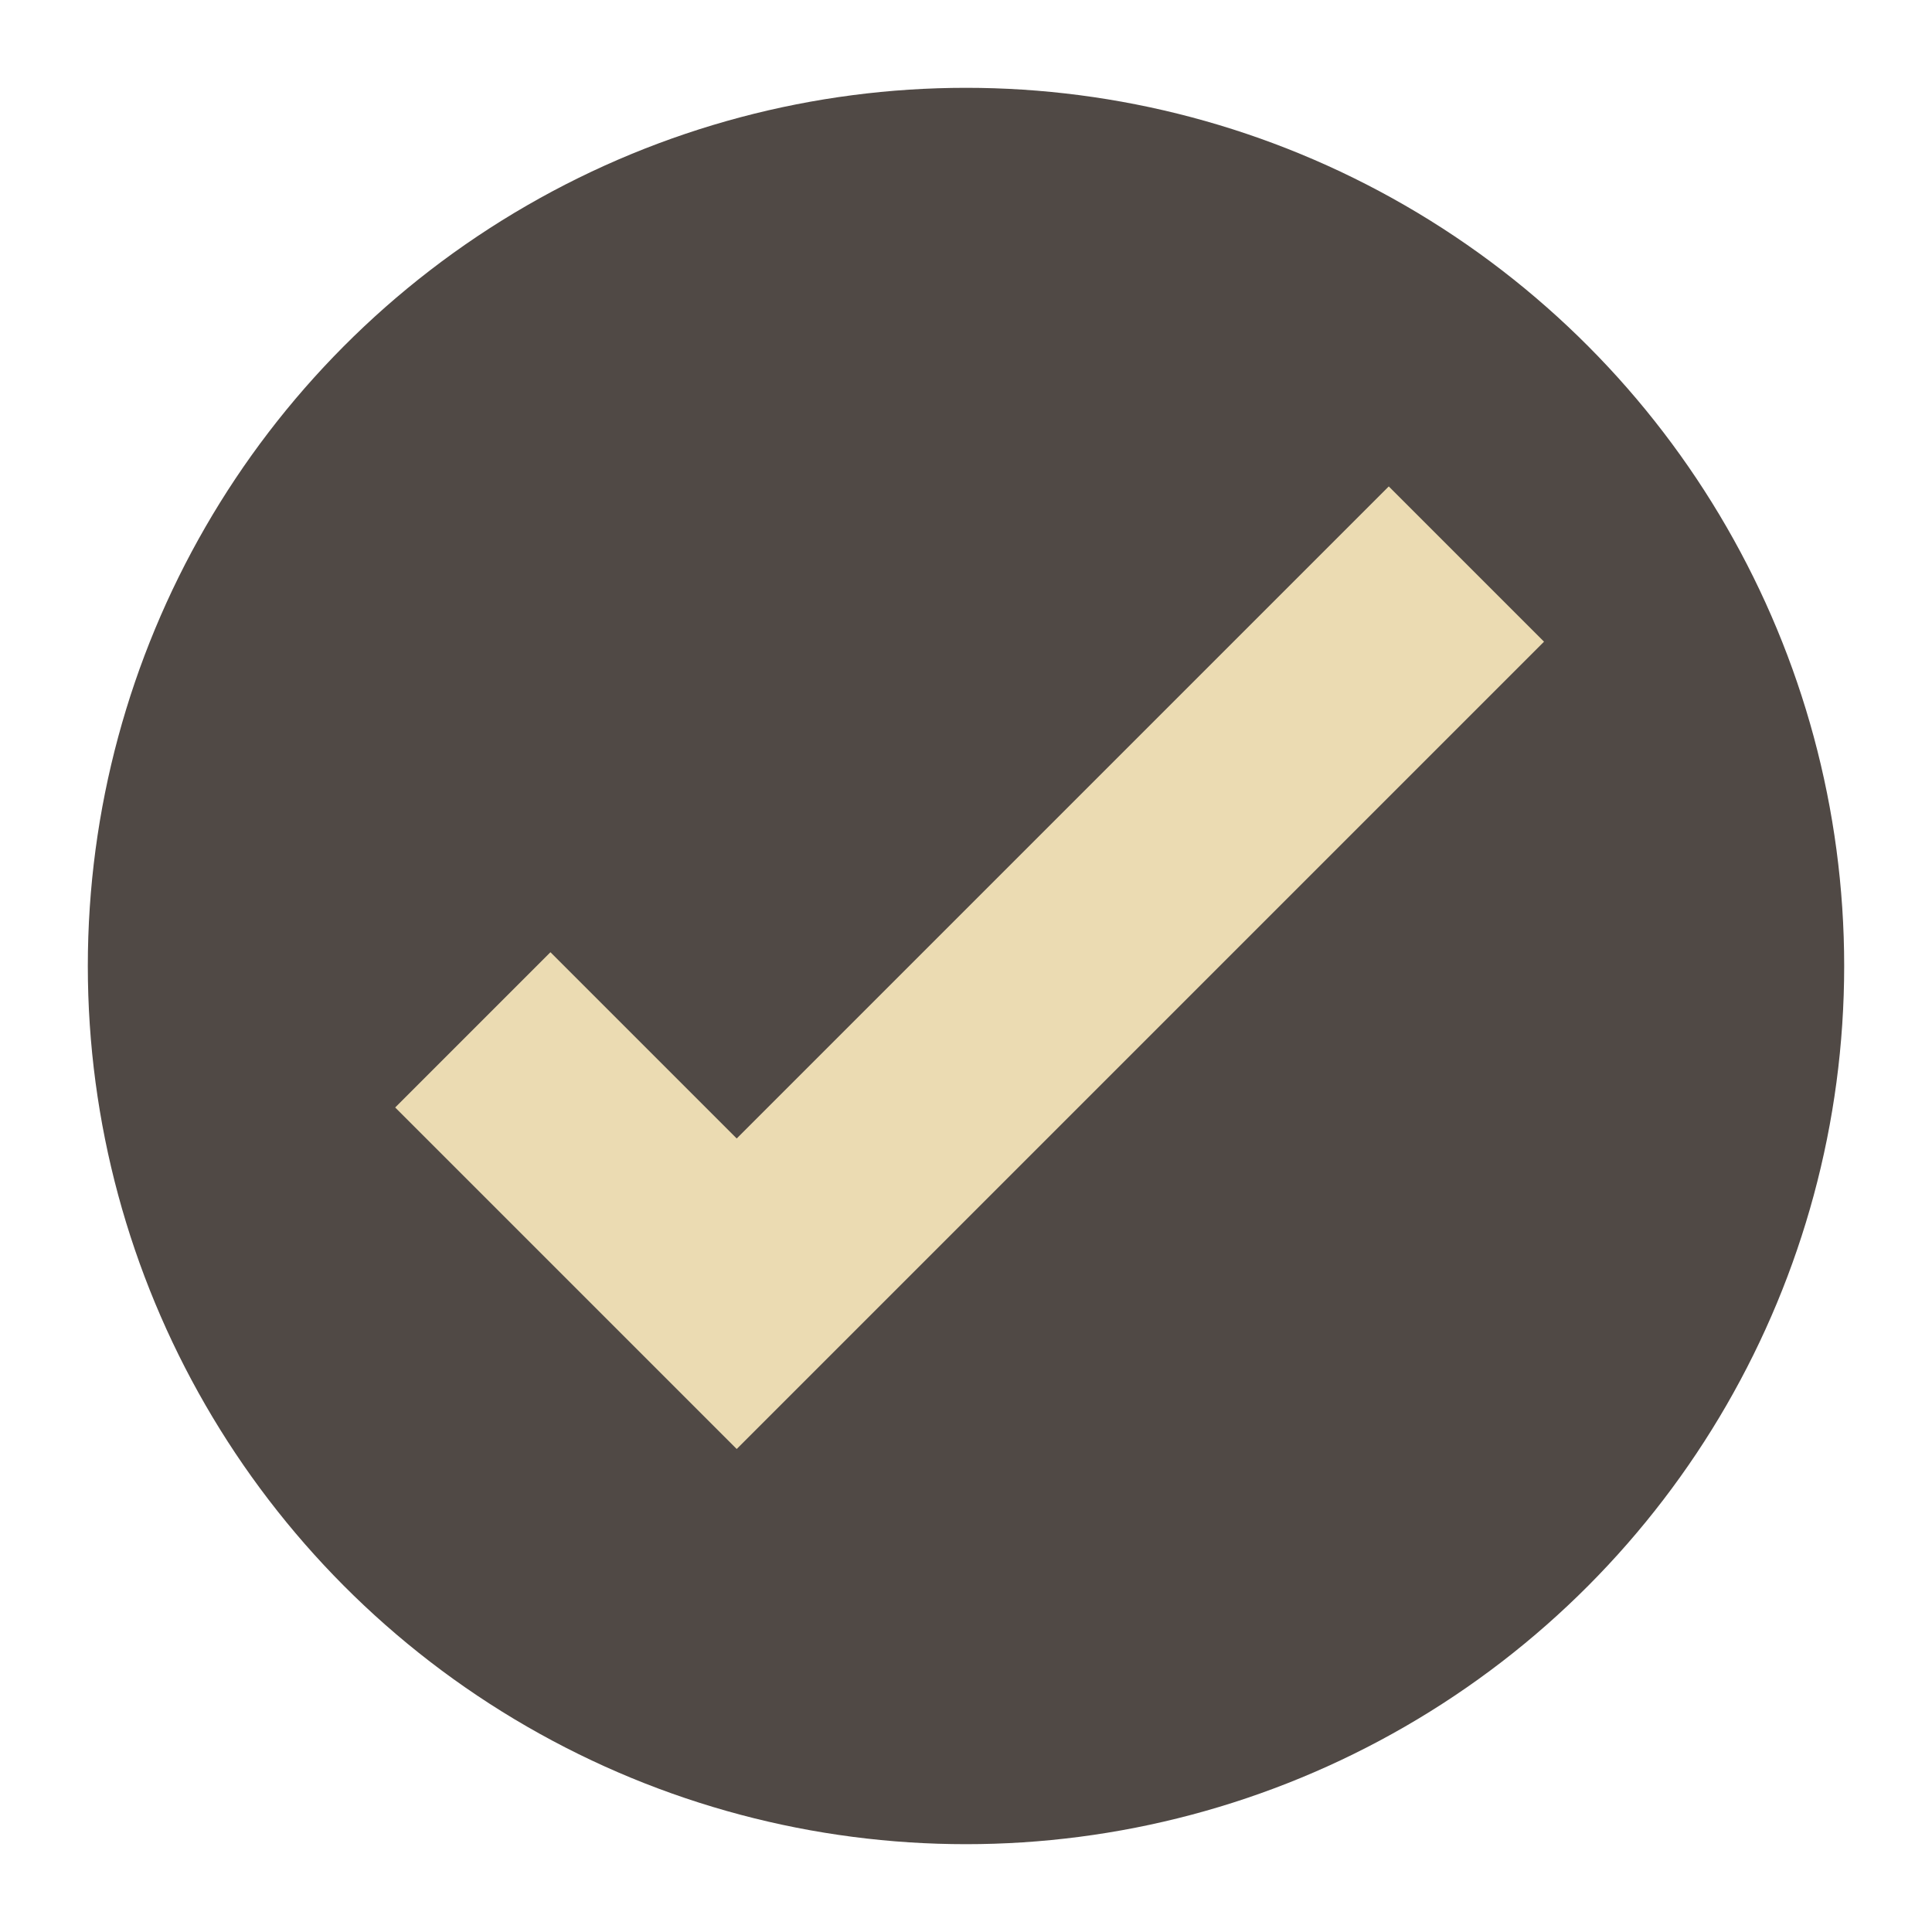 <svg width="22" height="22" version="1.1" viewBox="0 0 22 22" xmlns="http://www.w3.org/2000/svg">
  <circle cx="11" cy="11" r="10" fill="#504945"/>
  <path d="m4.5 12.611 3.889 3.889 9.193-9.193-1.768-1.768-7.425 7.425-2.121-2.121-1.768 1.768z" fill="#ebdbb2"/>
</svg>
